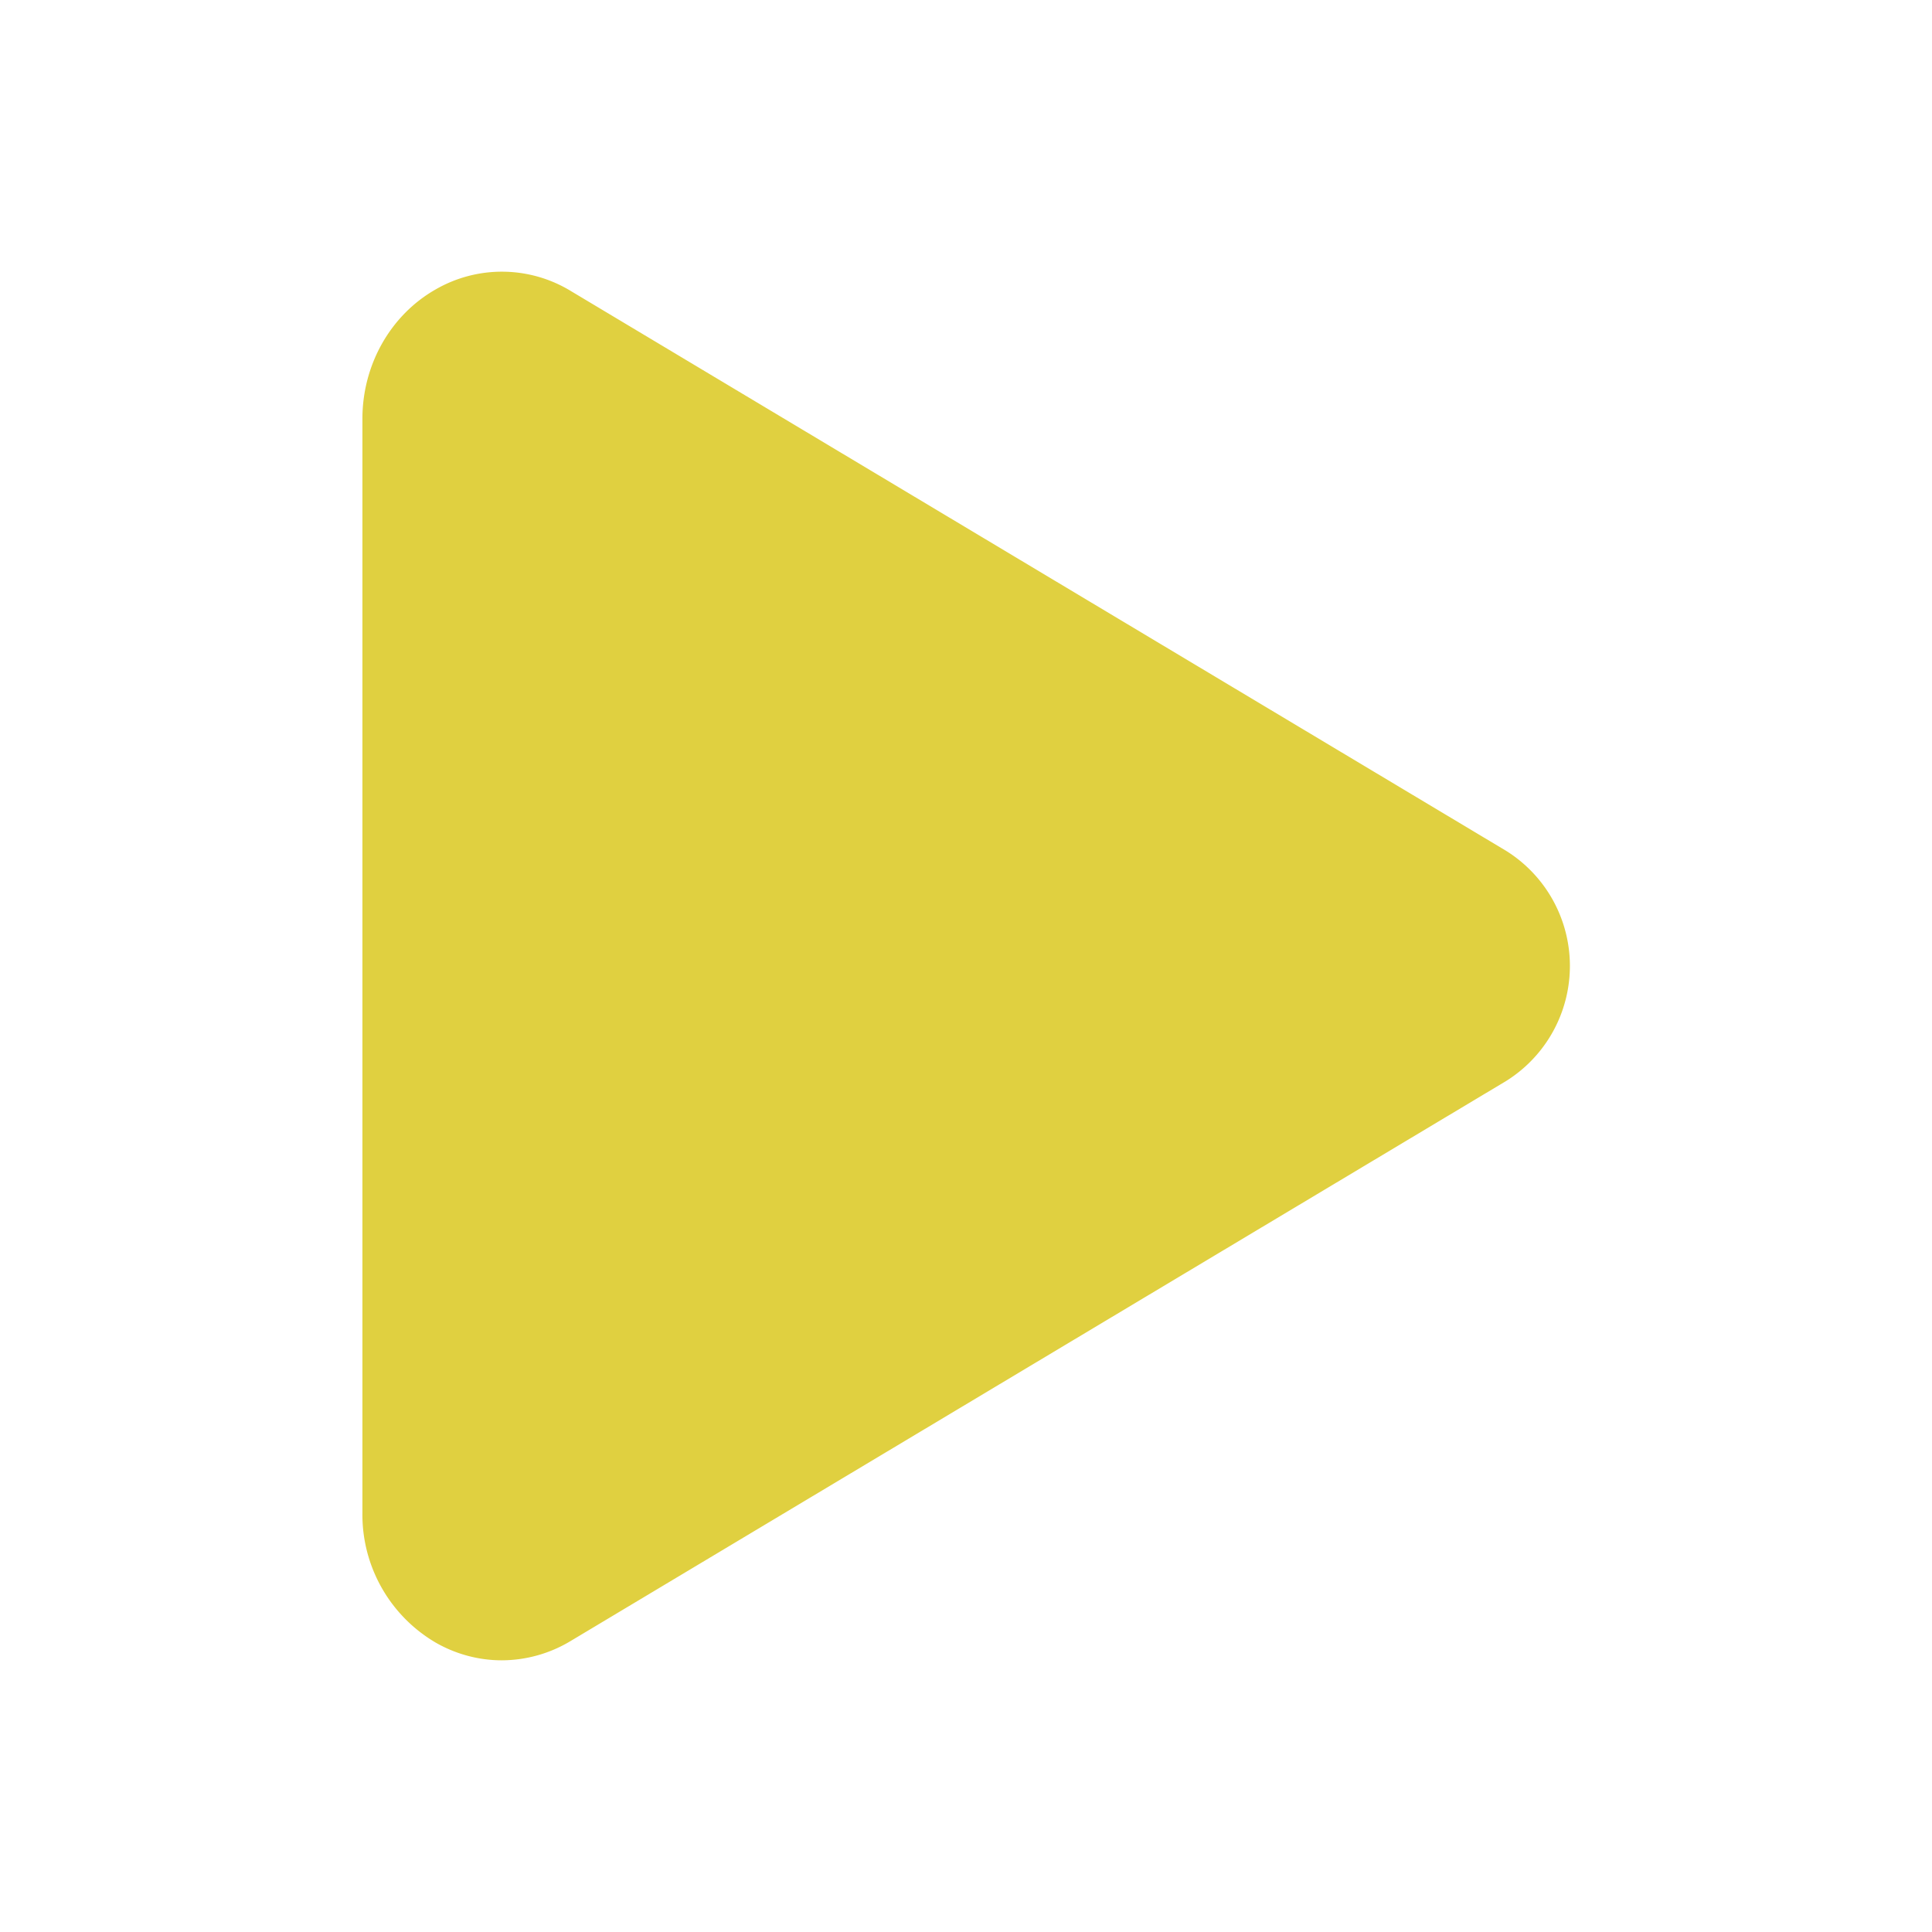<svg width="46" height="46" fill="#e0d040" viewBox="0 0 24 24" xmlns="http://www.w3.org/2000/svg">
  <path d="M6.234 20.625c-.287 0-.57-.076-.82-.219a1.843 1.843 0 0 1-.912-1.609V5.203c0-.673.35-1.29.912-1.609a1.647 1.647 0 0 1 1.677.021l11.618 6.954a1.686 1.686 0 0 1 0 2.86l-11.62 6.956a1.664 1.664 0 0 1-.855.24Z"></path>
</svg>